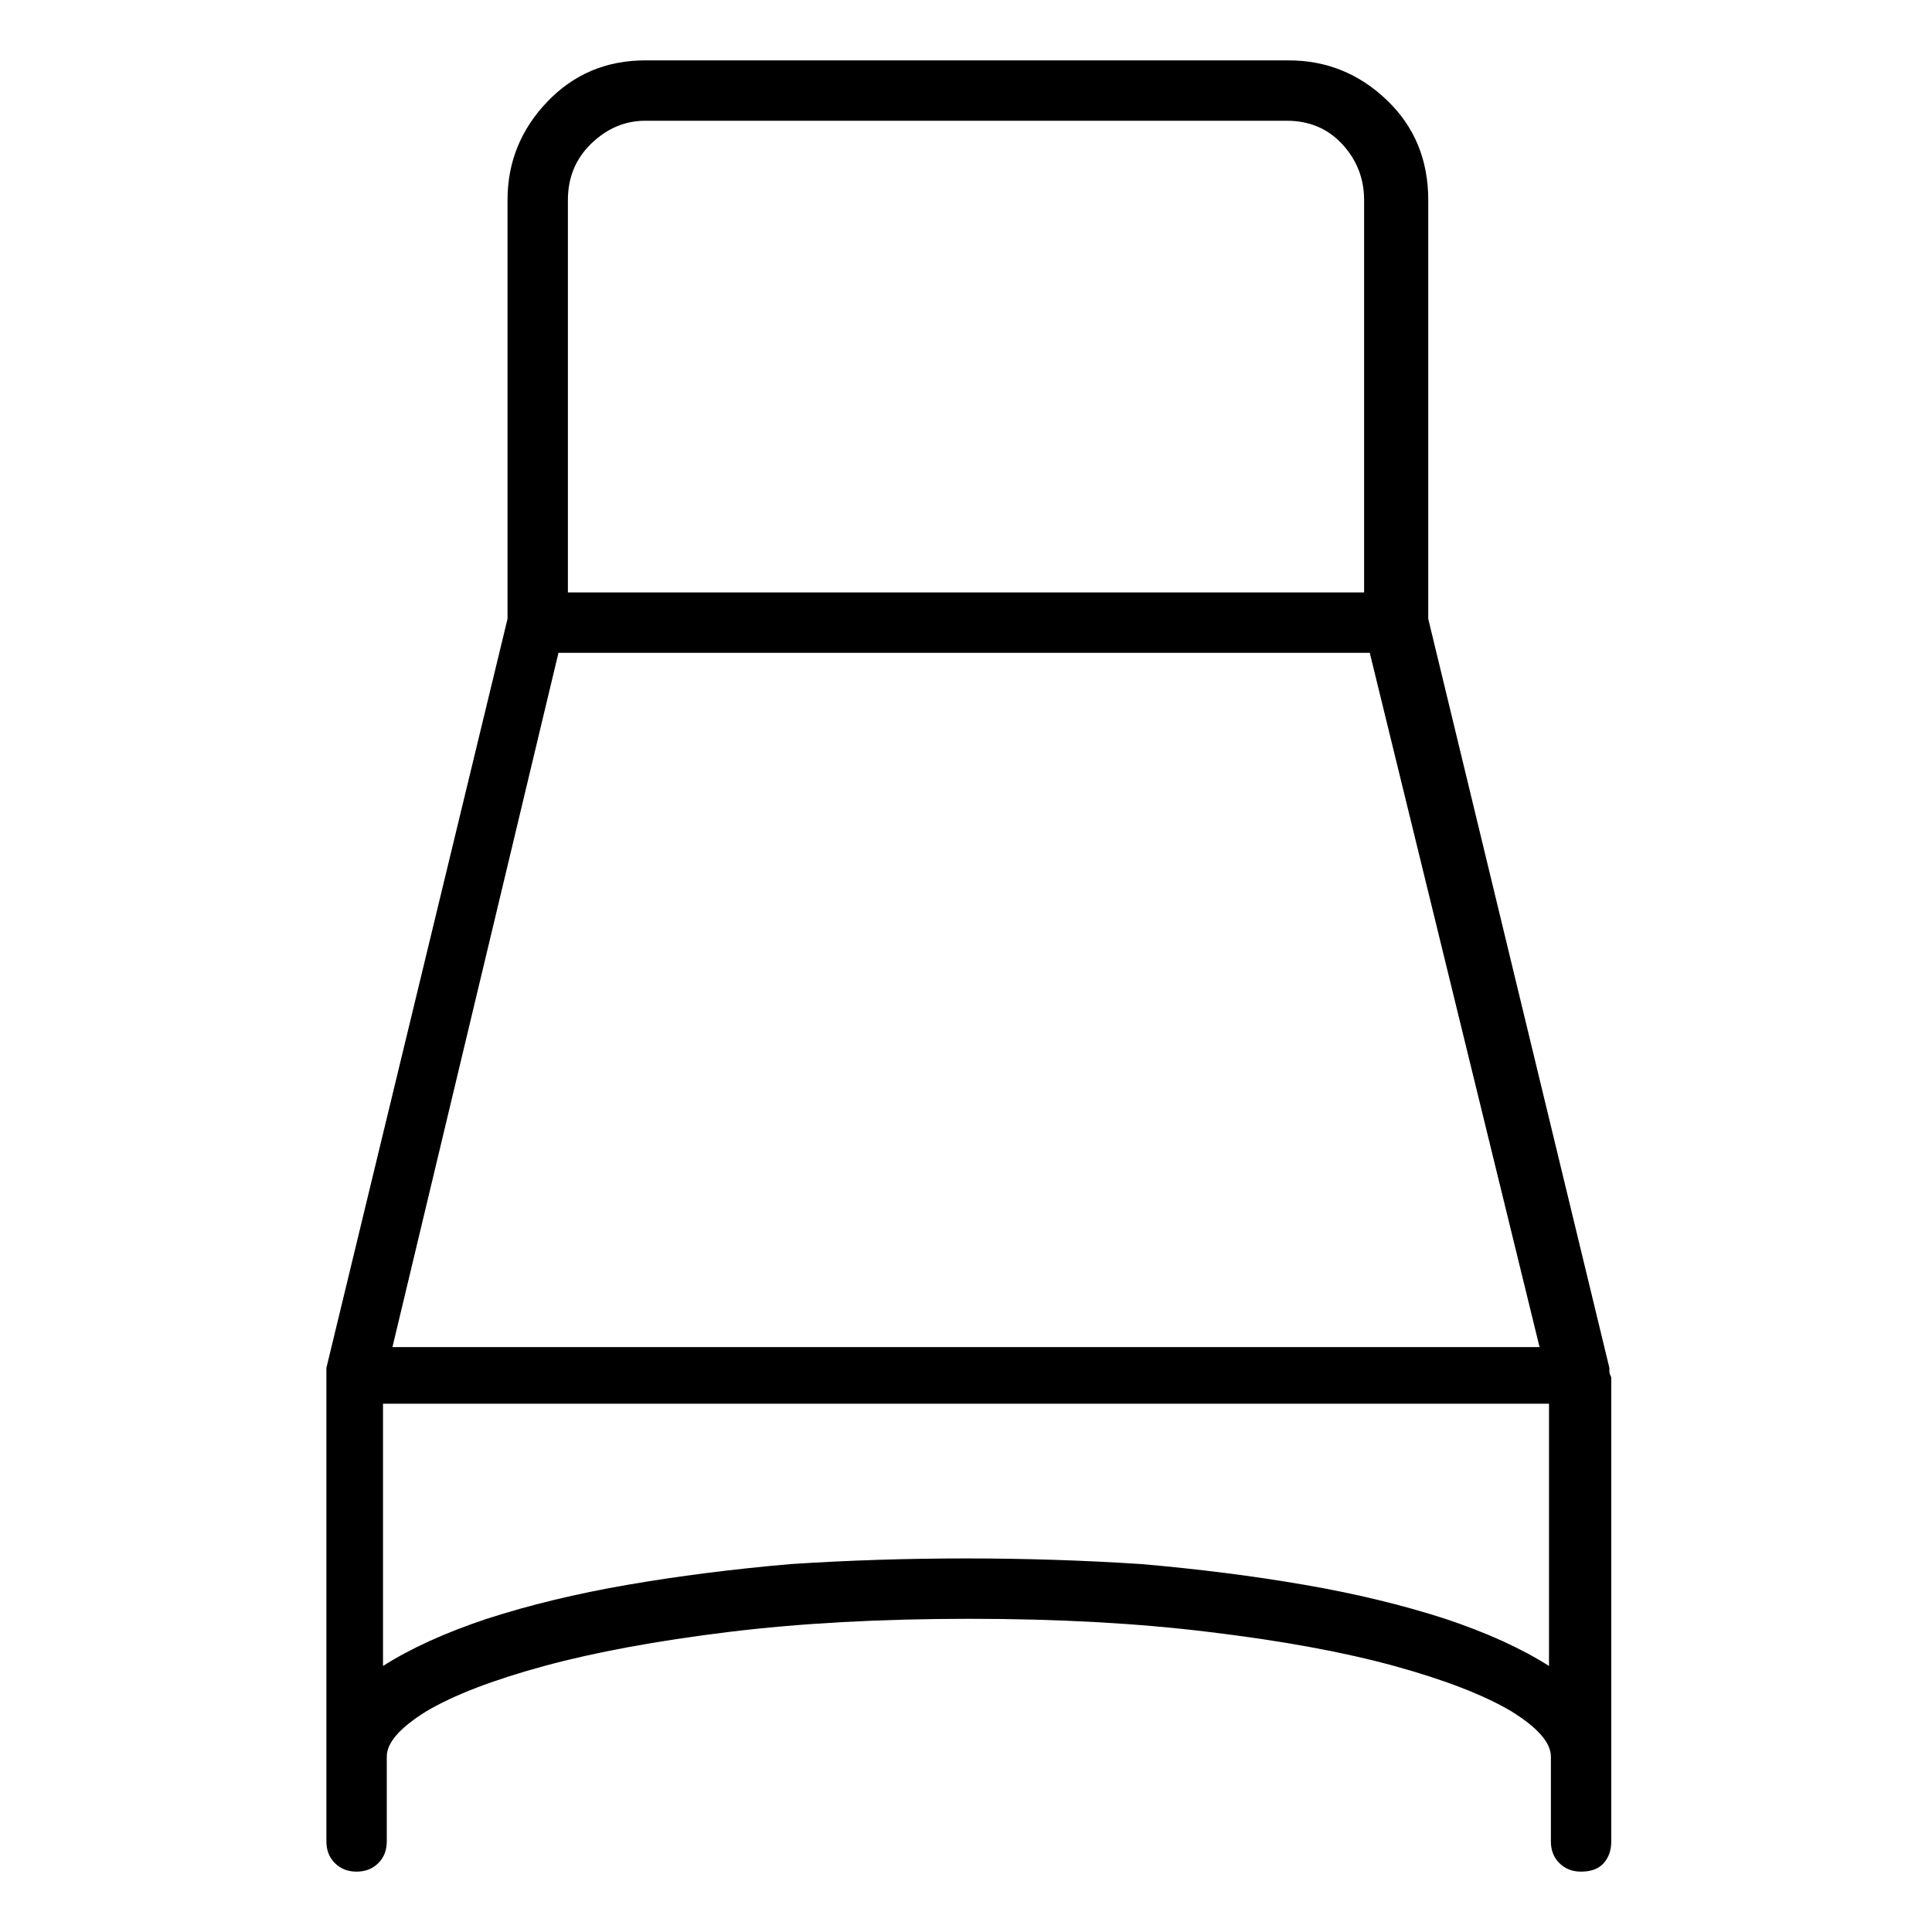 <svg viewBox="0 0 1024 1024" xmlns="http://www.w3.org/2000/svg">
  <path transform="scale(1, -1) translate(0, -960)" fill="currentColor" d="M853 235l-96 397v222q0 32 -22 53t-52 21h-341q-31 0 -52 -22t-21 -52v-222l-96 -397v-1.5v-1.5v0v0v0v0v-248q0 -7 4.5 -11.5t11.5 -4.5t11.5 4.5t4.5 11.5v45q0 11 21 24q22 13 62.5 24t97.5 18t128 7q70 0 127 -7q58 -7 98 -18t62 -24q21 -13 21 -24v-45 q0 -7 4.5 -11.5t11.5 -4.5q8 0 12 4.5t4 11.5v246q-1 2 -1 3v2v0zM296 614h430l90 -368h-608zM301 854q0 18 12.5 30t28.5 12h340q18 0 29.5 -12.5t11.5 -29.5v-208h-422v208v0zM512 134q-47 0 -93 -3q-46 -4 -86.5 -11t-74.5 -18q-33 -11 -55 -25v139h618v-139 q-22 14 -55 25q-34 11 -74.5 18t-86.5 11q-46 3 -93 3v0z" />
</svg>